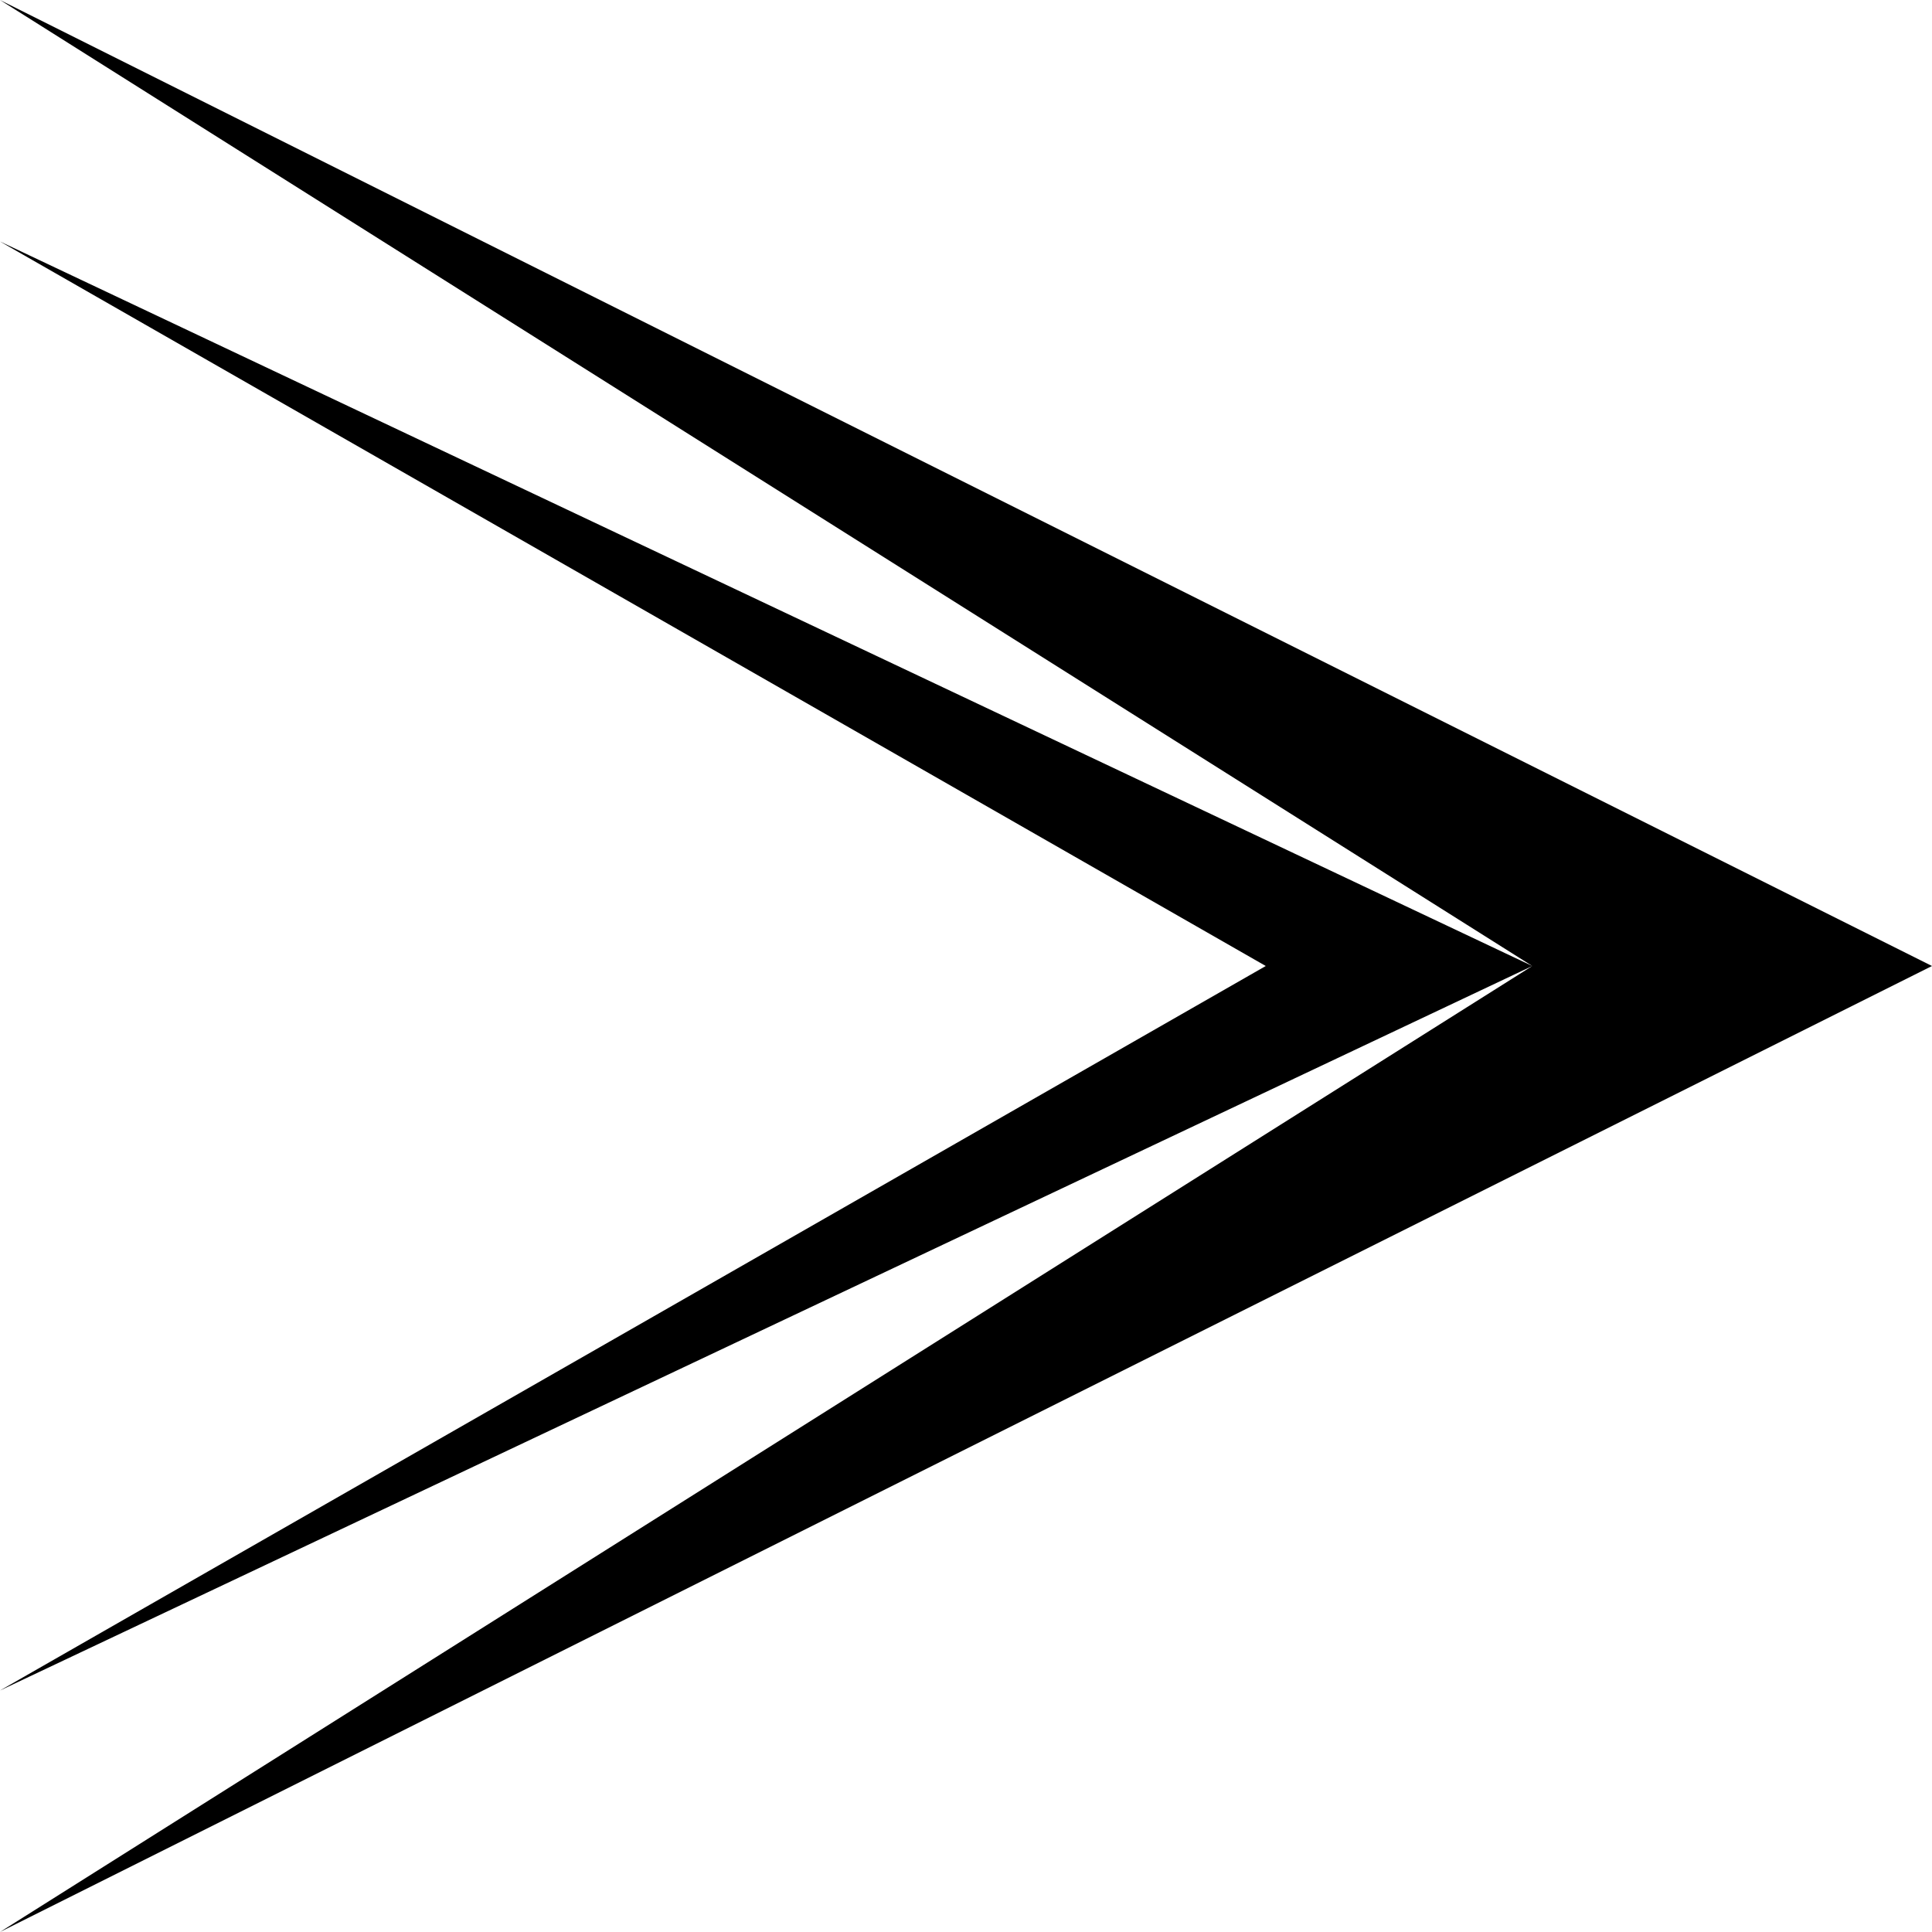 <svg width="25" height="25" viewBox="0 0 25 25" fill="none" xmlns="http://www.w3.org/2000/svg">
<path d="M0 0L25 12.5L0 25L19.828 12.5L0 21.875L16.379 12.5L0 3.125L19.828 12.5L0 0Z" fill="black"/>
</svg>
